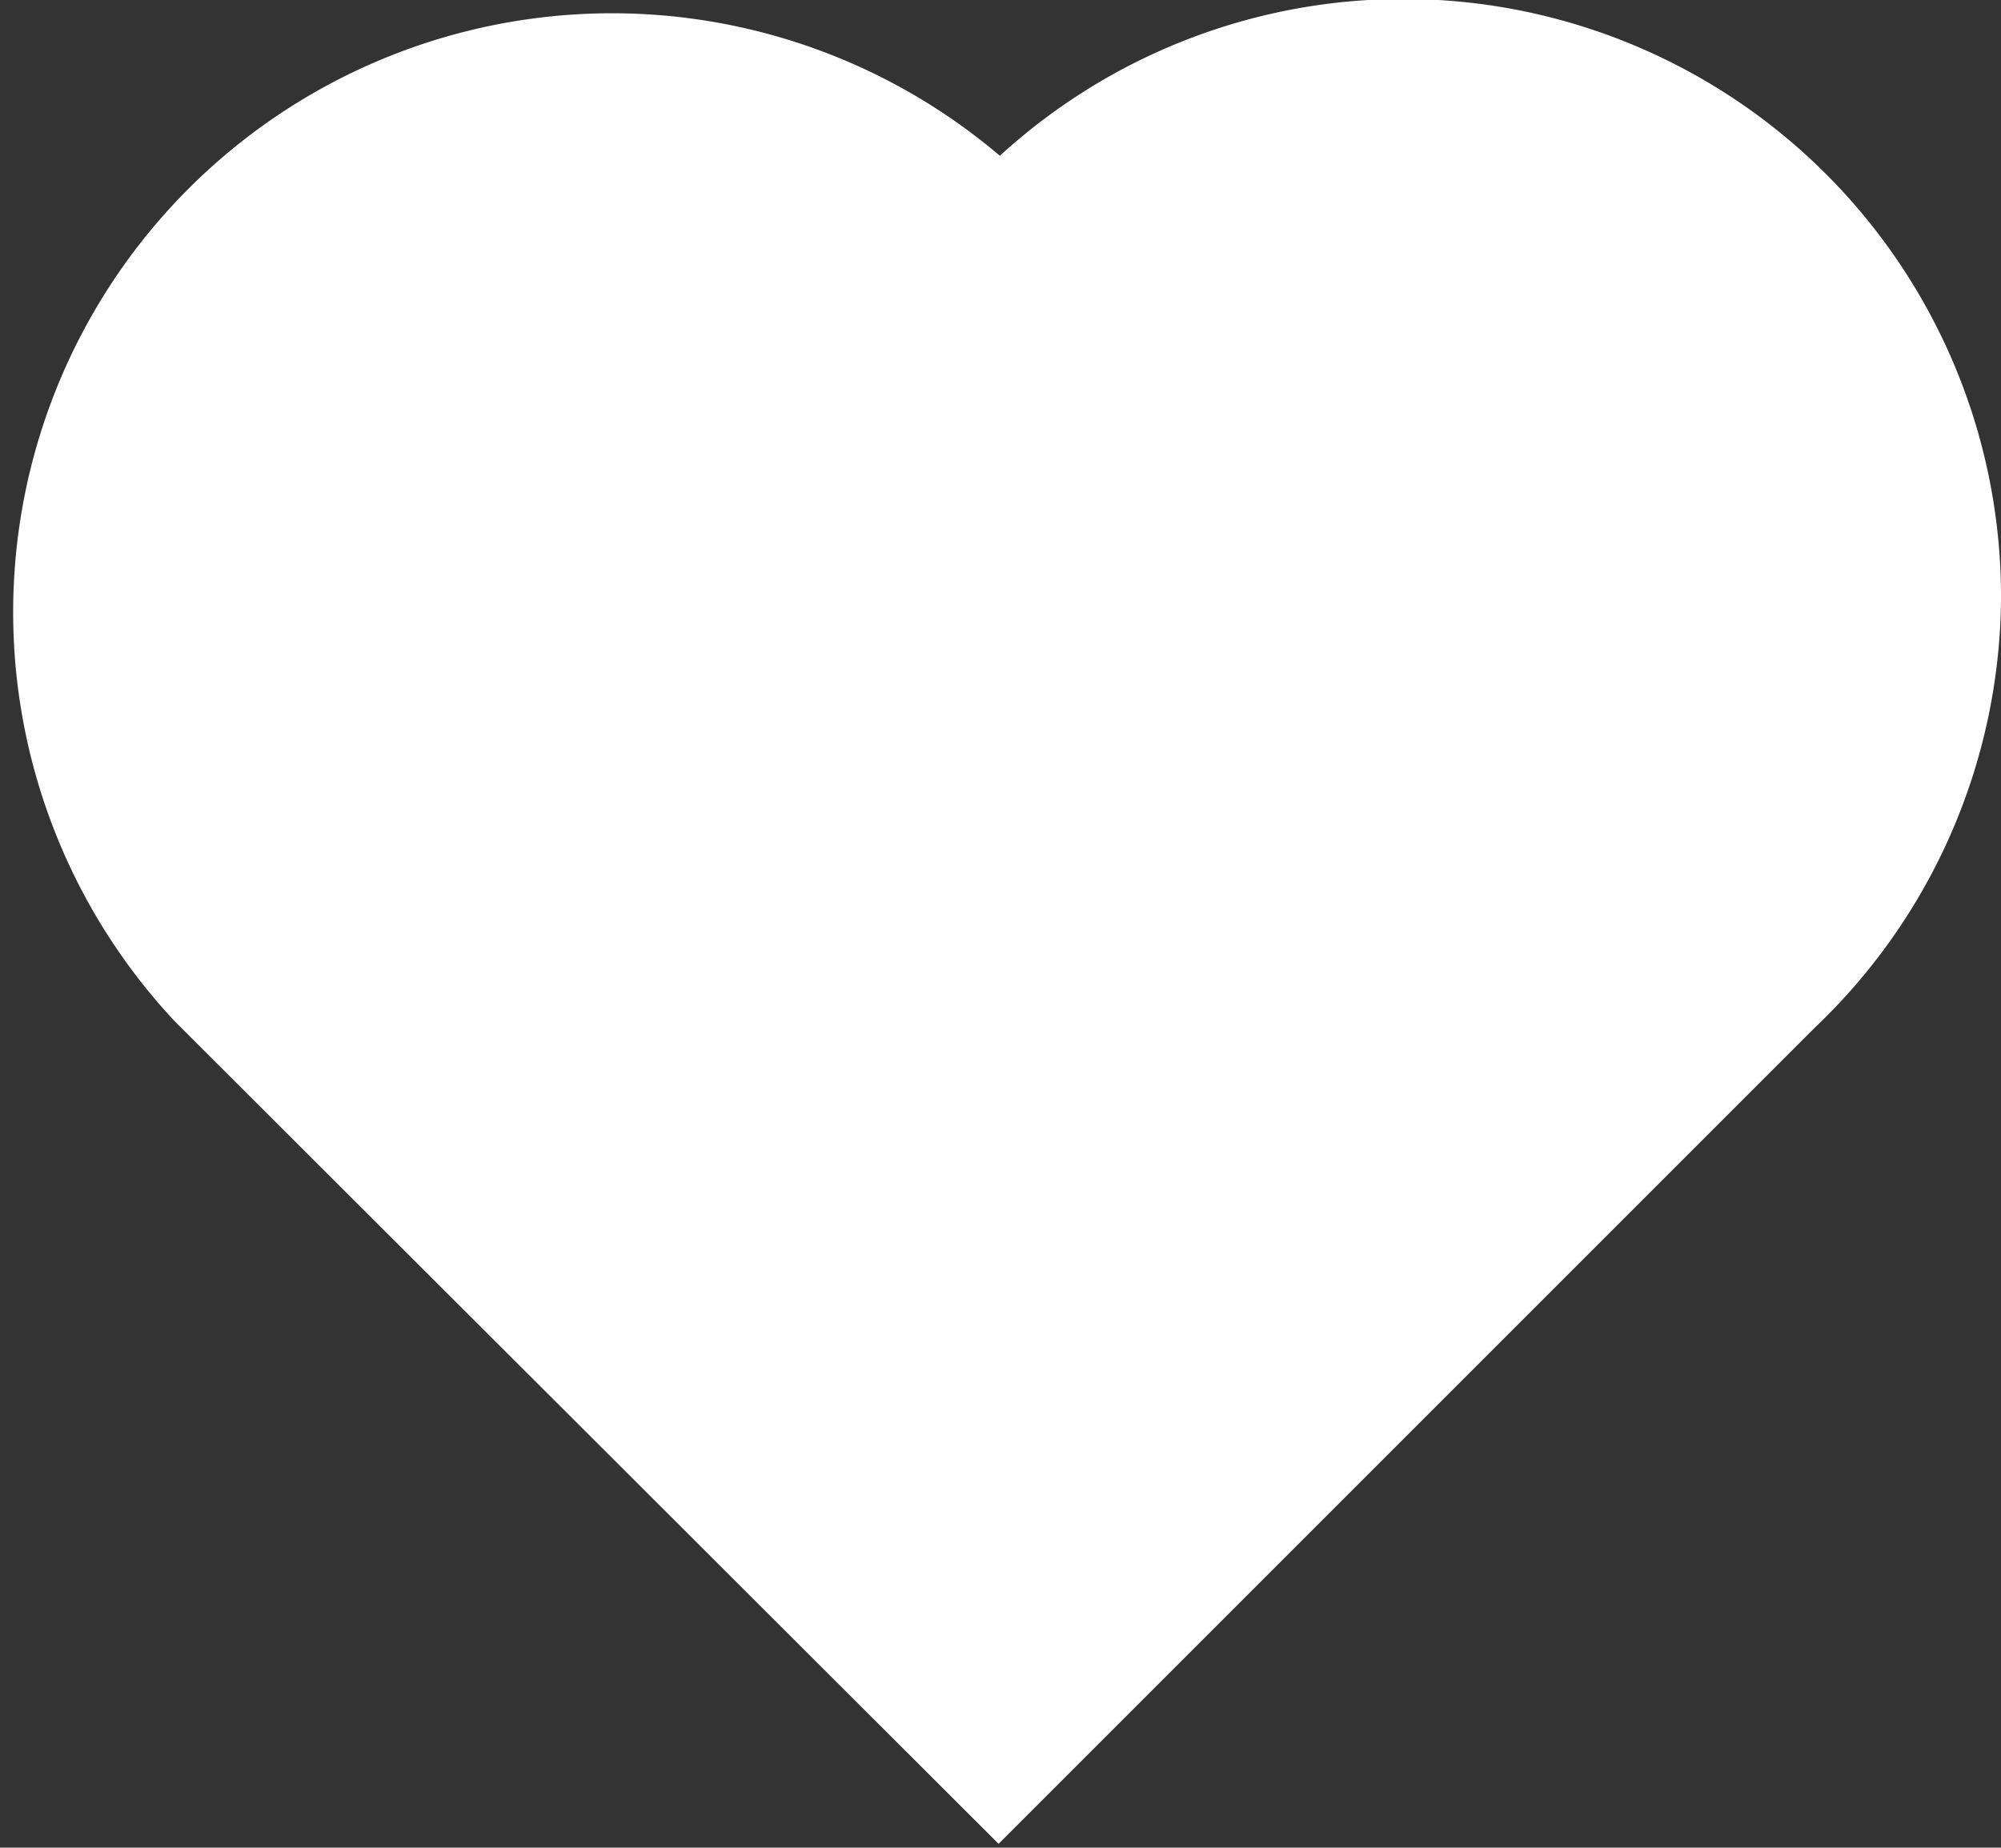 <svg xmlns="http://www.w3.org/2000/svg" viewBox="0 0 15.67 14.47"><rect x="0" y="0" width="15.67" height="14.47" fill="#333333" stroke="none"/><title>heart</title><path d="M15.67,4.7A4.68,4.68,0,0,0,7.83,1.22,4.69,4.69,0,0,0,1.37,8h0l6.45,6.44,6.39-6.39A4.68,4.68,0,0,0,15.67,4.7Z" style="fill:#fff"/></svg>